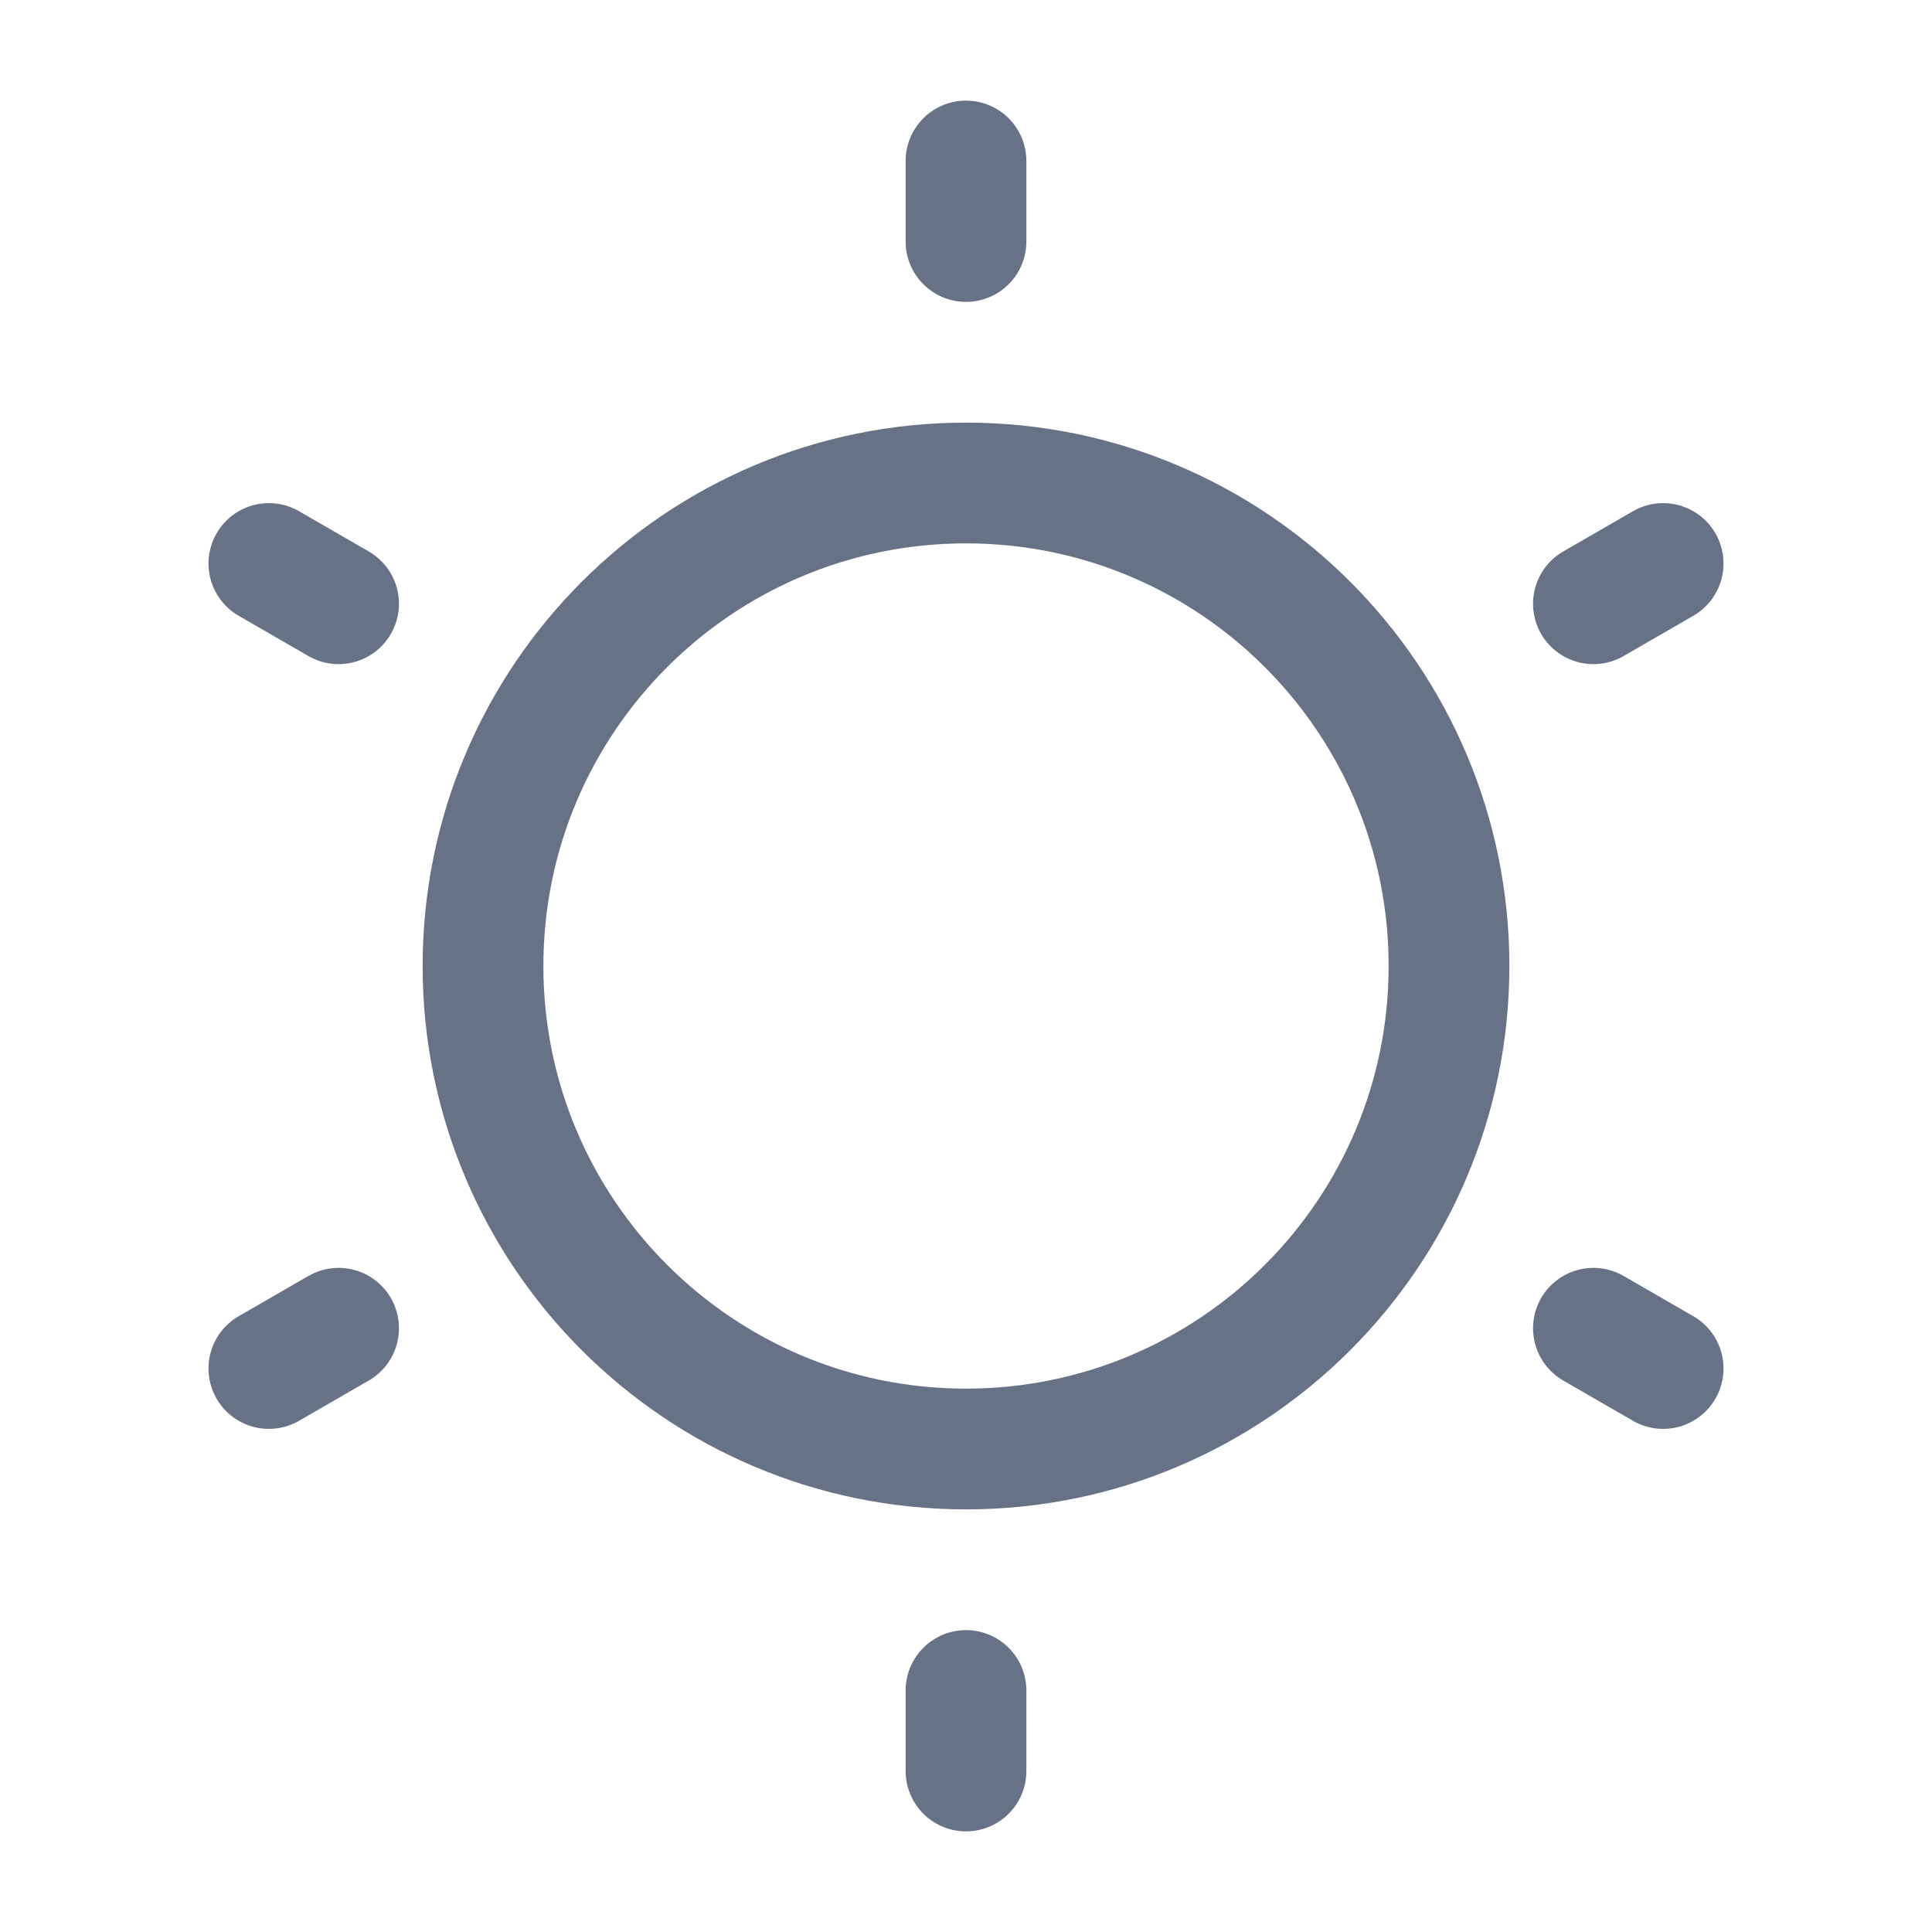 <svg width="24" height="24" viewBox="0 0 24 24" fill="none" xmlns="http://www.w3.org/2000/svg">
<g id="Huge-icon">
<path id="Vector" d="M12 2V3M12 21V22M20.66 7L19.794 7.5M4.206 16.5L3.34 17M3.34 7L4.206 7.5M19.794 16.5L20.66 17M18 12C18 15.314 15.314 18 12 18C8.686 18 6 15.314 6 12C6 8.686 8.686 6 12 6C15.314 6 18 8.686 18 12Z" stroke="#677287" stroke-width="1.5" stroke-linecap="round"/>
</g>
</svg>
